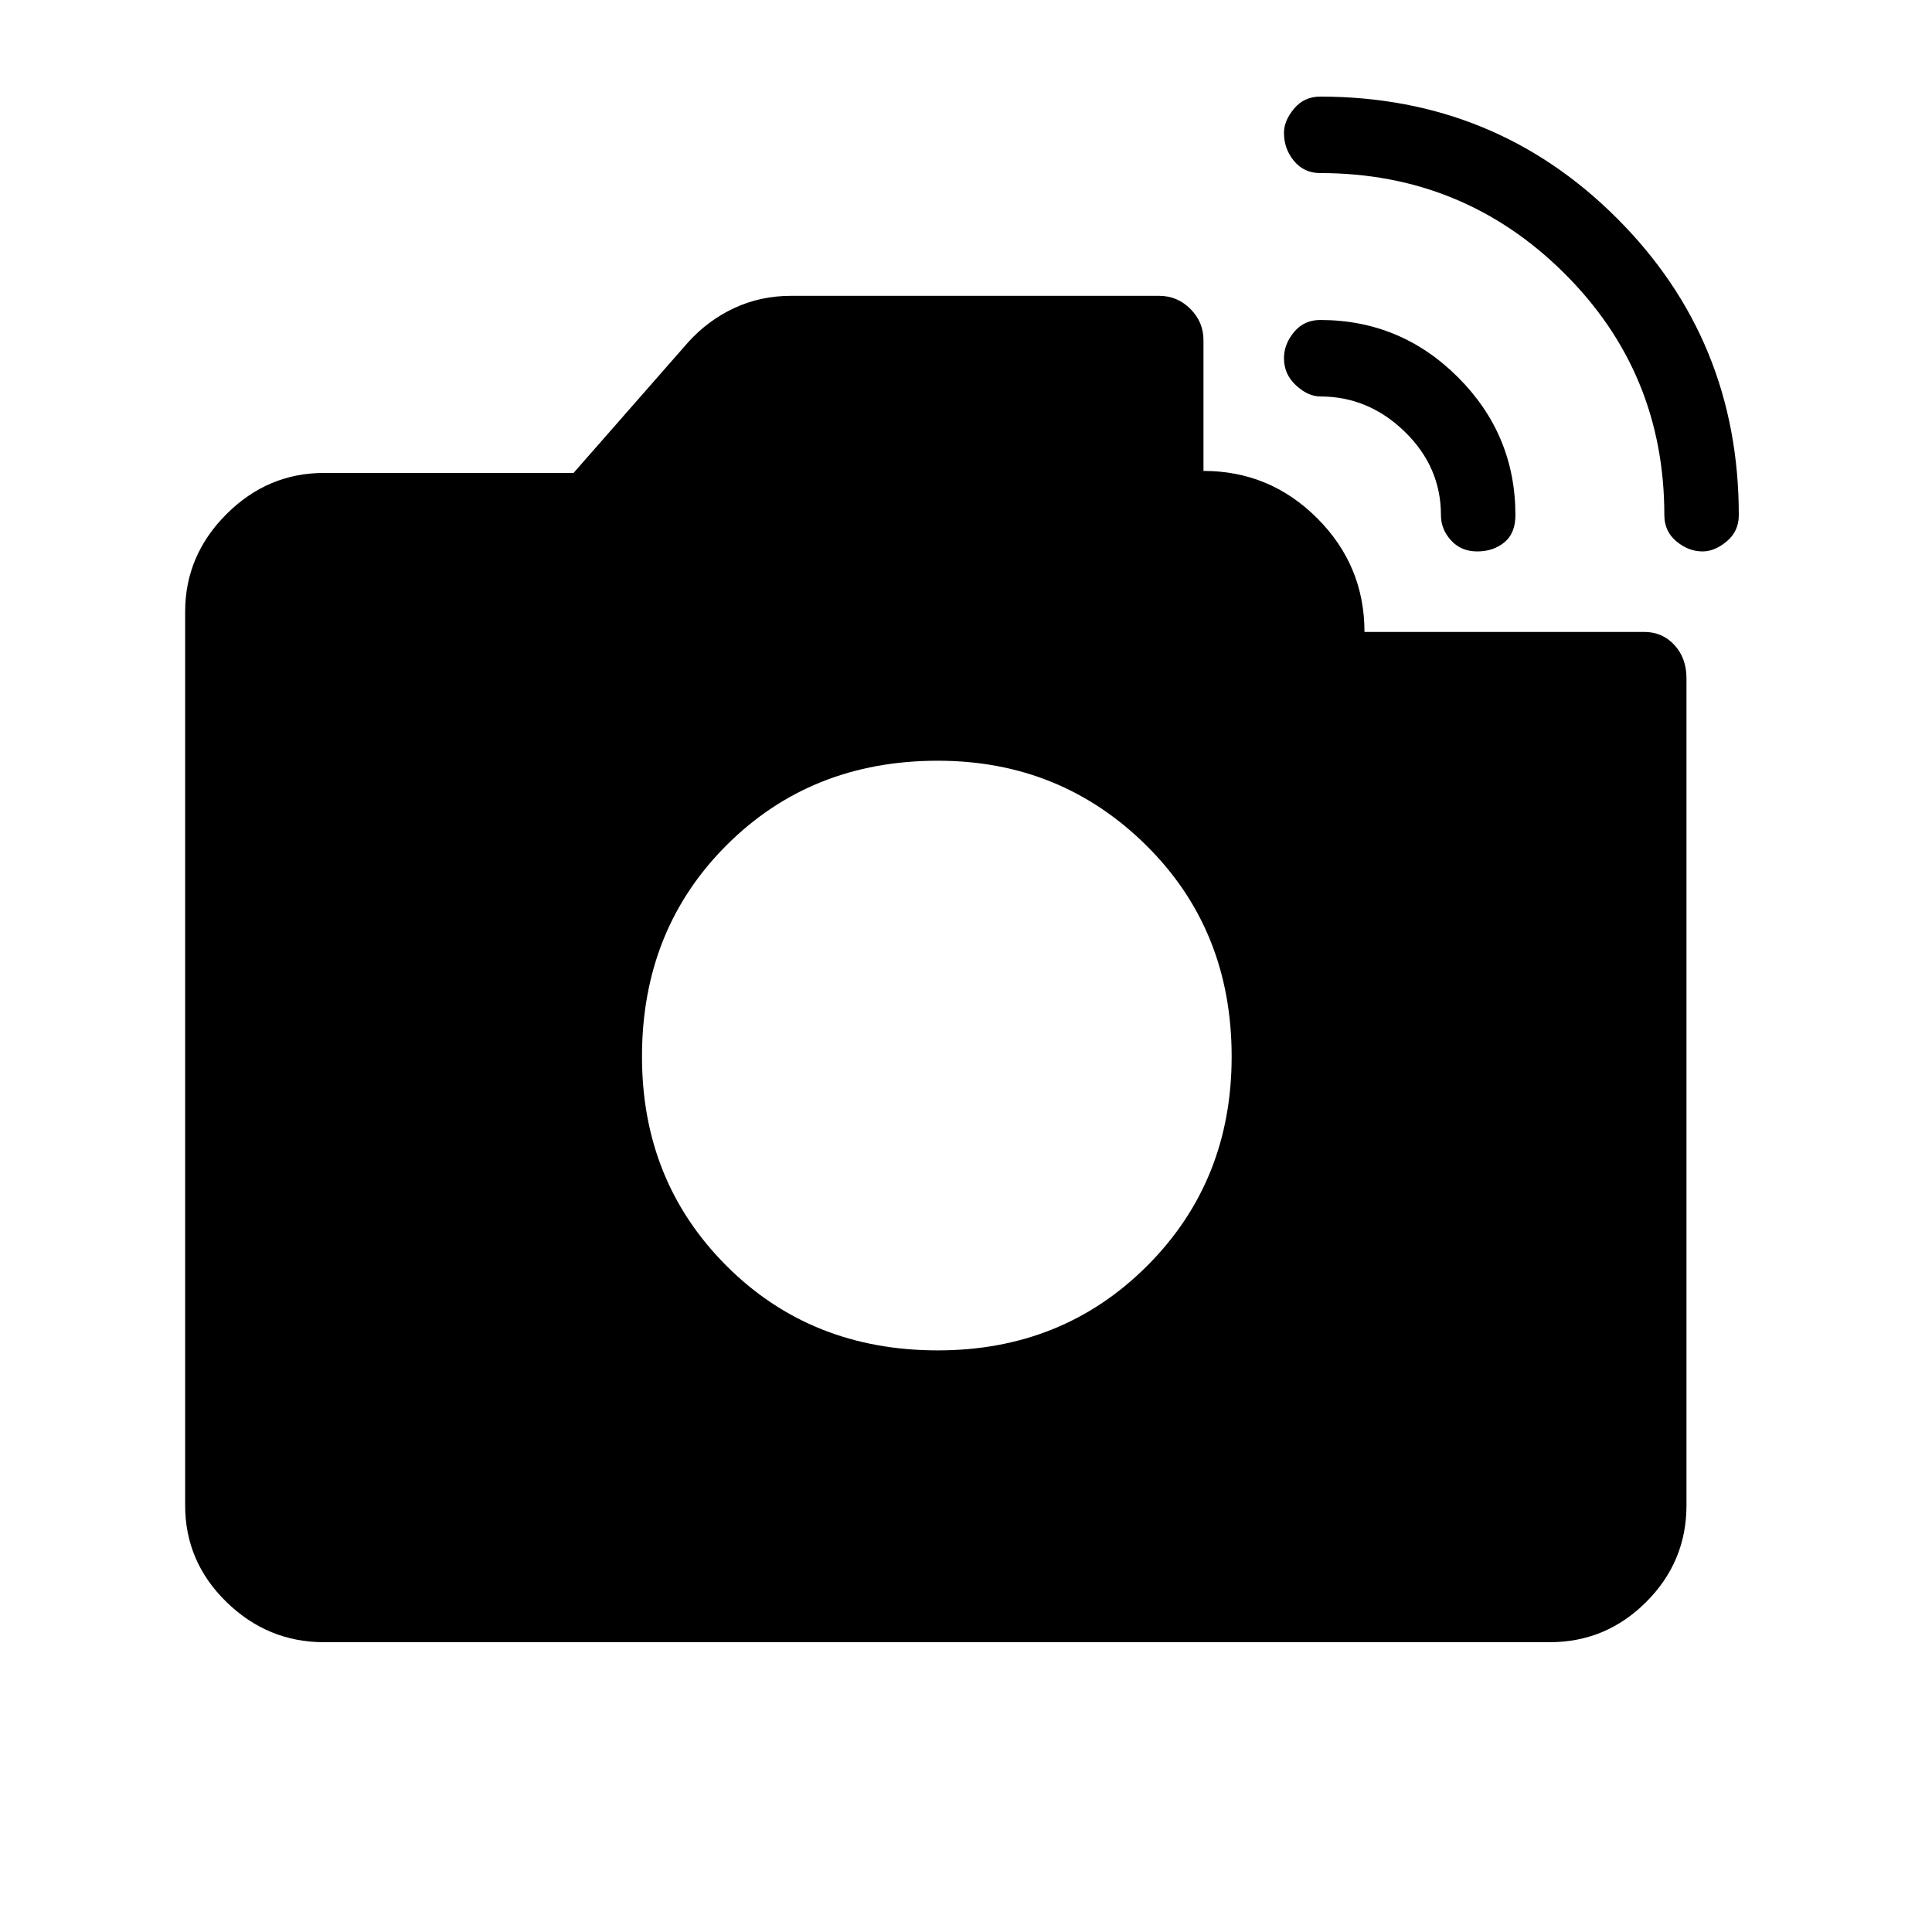 <svg xmlns="http://www.w3.org/2000/svg" height="48" width="48"><path d="M41.35 12.8q0-3.55-2.5-6.025Q36.35 4.3 32.8 4.3q-.4 0-.65-.3t-.25-.7q0-.3.25-.6t.65-.3q4.35 0 7.375 3.025Q43.2 8.45 43.2 12.8q0 .4-.3.65t-.6.25q-.35 0-.65-.25-.3-.25-.3-.65Zm-33.3 28q-1.4 0-2.425-1T4.6 37.4V15.2q0-1.4 1.025-2.425T8.05 11.75h6.2L17.1 8.5q.5-.55 1.15-.85.65-.3 1.4-.3h9.15q.45 0 .775.325t.325.775v3.25q1.65 0 2.825 1.175Q33.9 14.05 33.9 15.7h6.95q.45 0 .75.325t.3.825V37.4q0 1.4-1 2.4t-2.4 1Zm27.75-28q0-1.2-.9-2.075-.9-.875-2.1-.875-.3 0-.6-.275t-.3-.675q0-.35.25-.65.25-.3.65-.3 2 0 3.425 1.425Q37.65 10.8 37.65 12.8q0 .45-.275.675-.275.225-.675.225t-.65-.275q-.25-.275-.25-.625ZM23.3 33.55q3.1 0 5.2-2.1t2.1-5.2q0-3.15-2.125-5.25T23.3 18.9q-3.15 0-5.25 2.1t-2.1 5.25q0 3.1 2.1 5.2t5.25 2.1Z"/></svg>